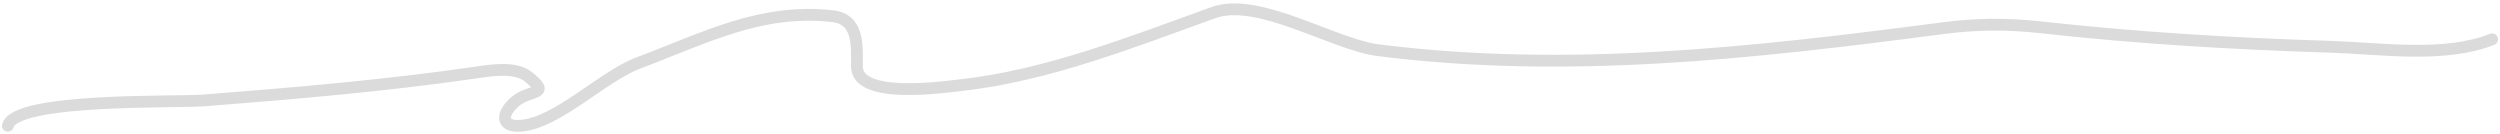 <svg width="636" height="34" viewBox="0 0 636 34" fill="none" xmlns="http://www.w3.org/2000/svg">
<path d="M2 32C3.786 24.857 44.799 26.102 51.778 25.556C74.92 23.744 98.133 21.787 121.111 18.445C125.072 17.868 131.166 16.873 134.444 19.556C140.444 24.464 134.816 22.486 130.889 26C127.418 29.105 127.487 32.367 132.444 32C141.783 31.308 153.301 19.429 162.444 16C179.396 9.643 193.513 2.082 211.778 4.111C218.598 4.869 218 11.685 218 16.889C218 25.314 239.564 22.209 244.444 21.667C266.45 19.222 288.01 10.659 308.667 3.222C320.169 -0.918 339.084 11.316 350.667 12.778C398.866 18.861 446.094 13.456 493.889 7.222C503.073 6.024 510.56 5.988 519.667 7C543.732 9.674 568.469 11.144 592.667 11.889C605.415 12.281 621.909 14.836 634 10" stroke="#DBDBDB" stroke-width="3" stroke-linecap="round"/>
</svg>

